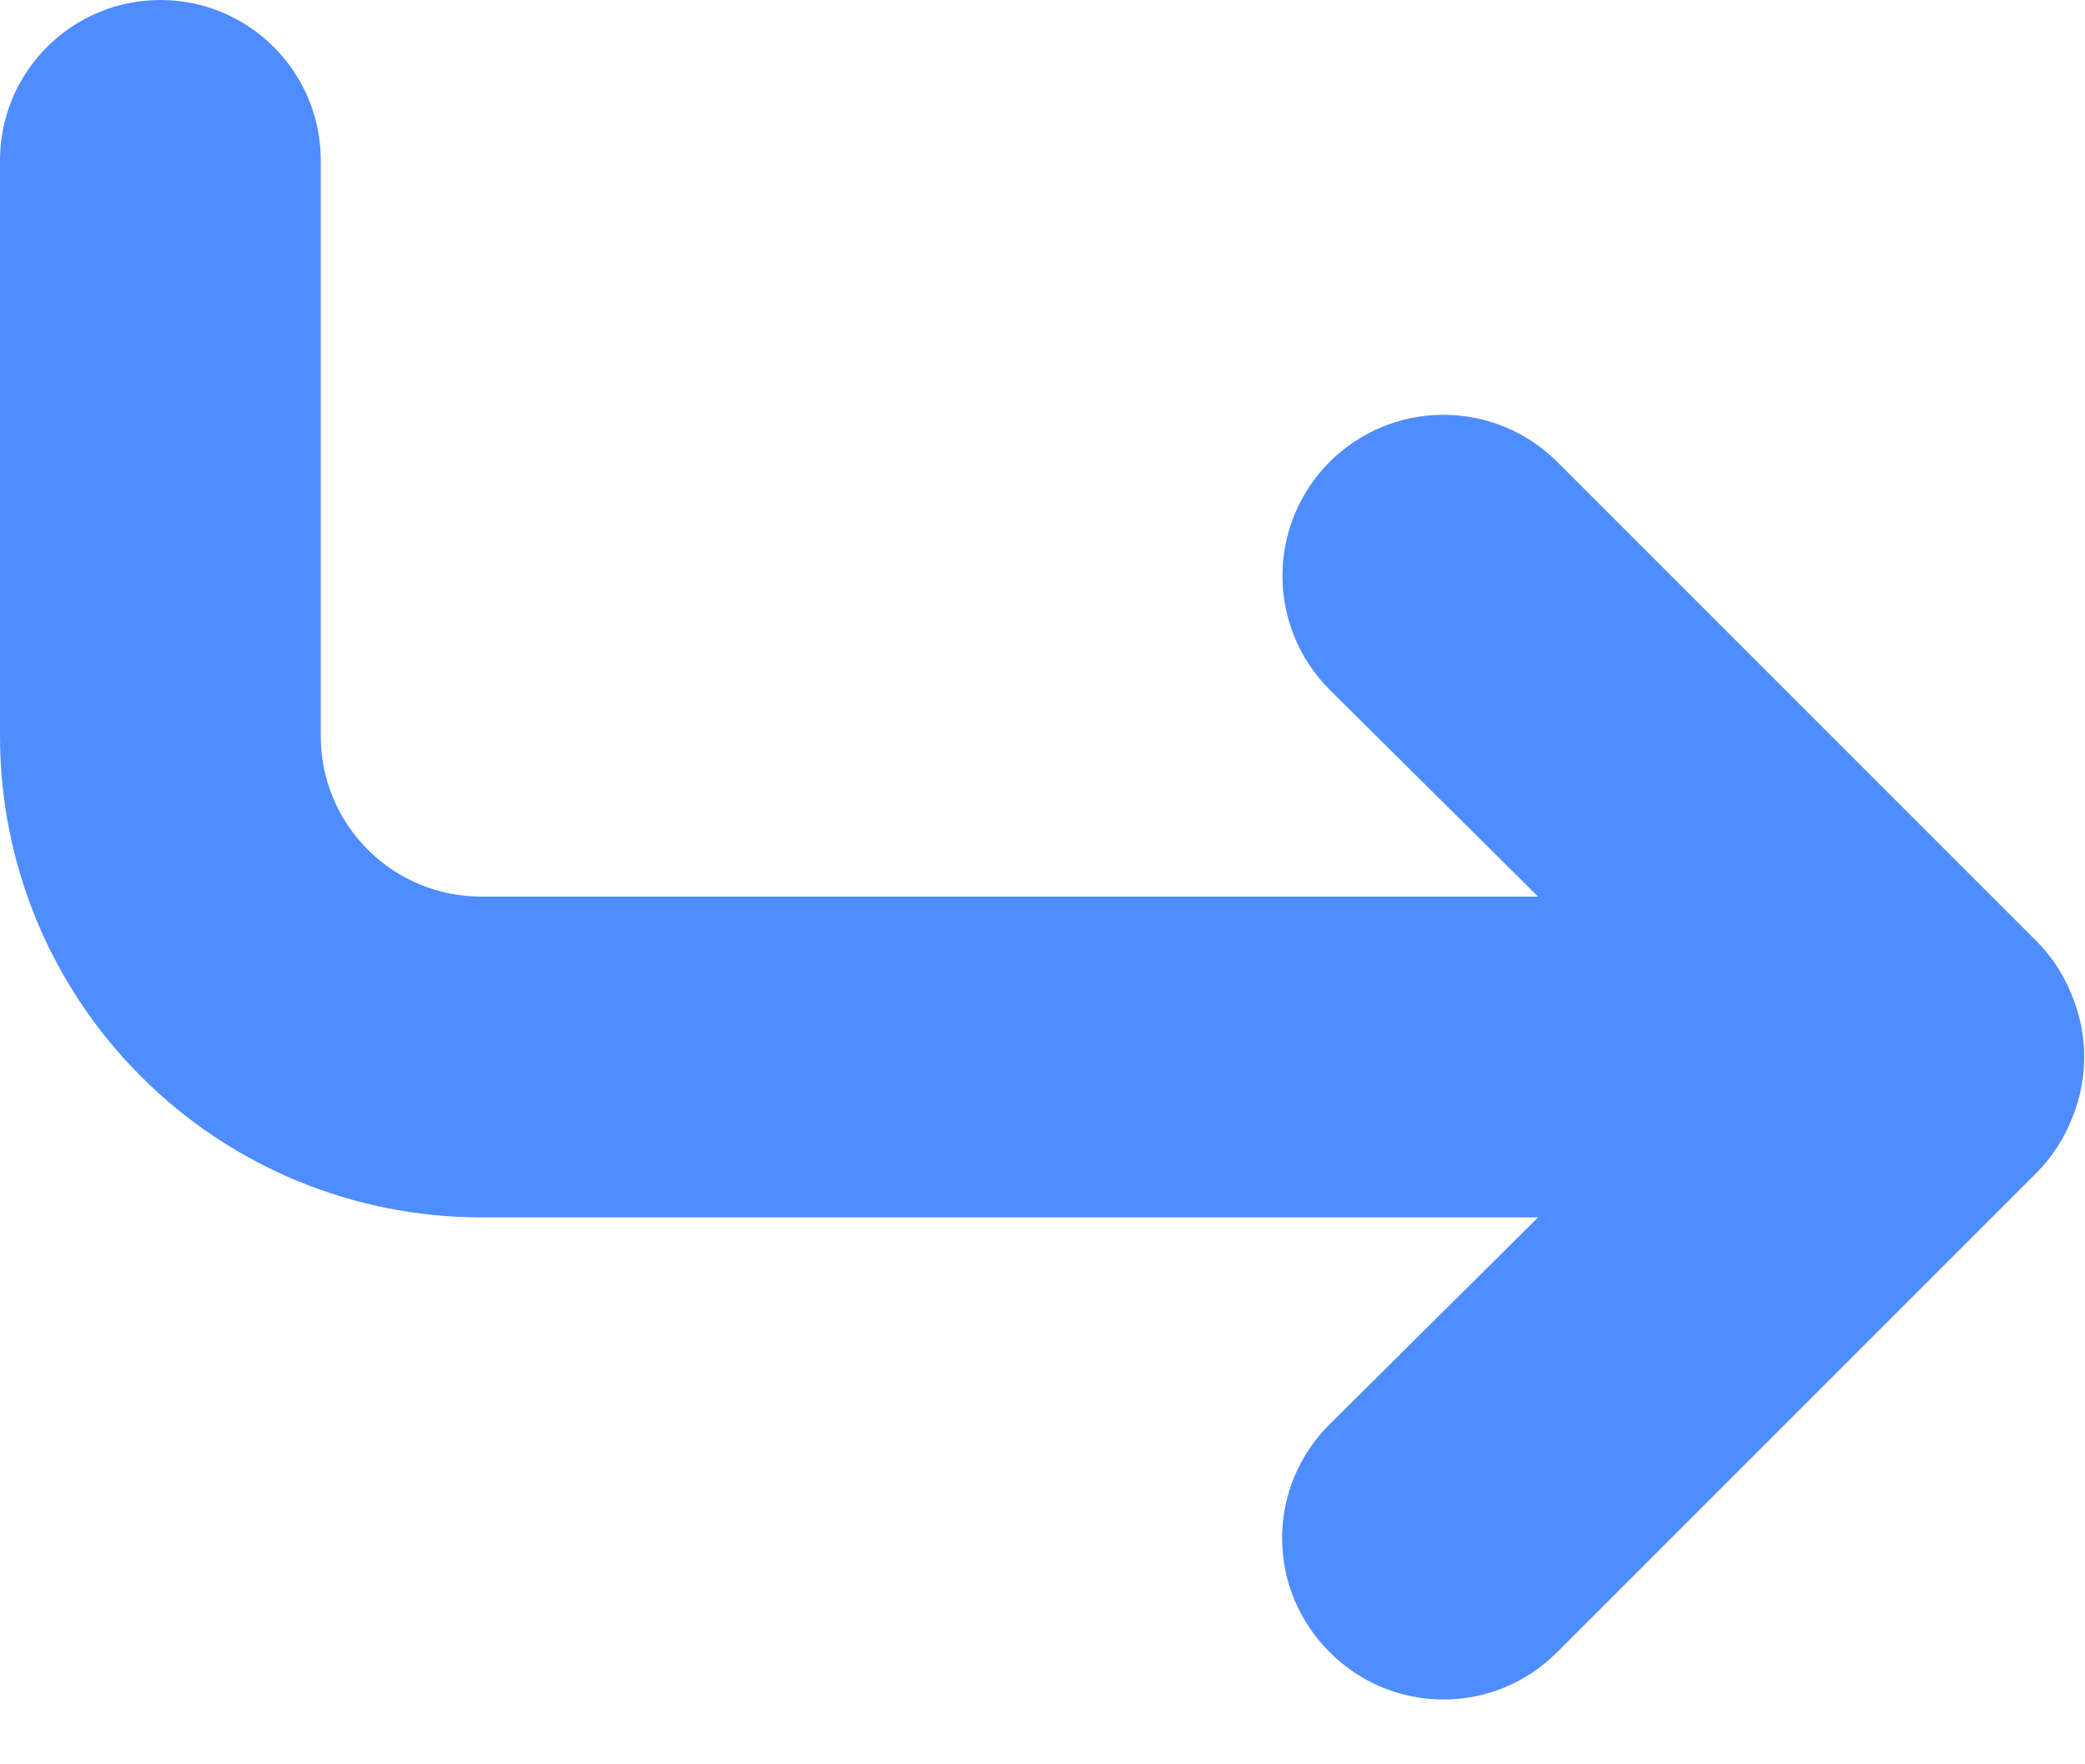 <svg width="13" height="11" viewBox="0 0 13 11" fill="none" xmlns="http://www.w3.org/2000/svg">
<path d="M12.92 6.21C12.872 6.087 12.801 5.975 12.71 5.88L9.71 2.88C9.522 2.692 9.266 2.586 9 2.586C8.734 2.586 8.478 2.692 8.29 2.88C8.102 3.068 7.996 3.324 7.996 3.59C7.996 3.856 8.102 4.112 8.29 4.3L9.59 5.59H3C2.735 5.59 2.48 5.485 2.293 5.297C2.105 5.11 2 4.855 2 4.59V1C2 0.448 1.552 0 1 0C0.448 0 0 0.448 0 1V4.59C0 5.386 0.316 6.149 0.879 6.711C1.441 7.274 2.204 7.59 3 7.59H9.59L8.29 8.88C8.196 8.973 8.122 9.084 8.071 9.205C8.02 9.327 7.994 9.458 7.994 9.59C7.994 9.722 8.02 9.853 8.071 9.975C8.122 10.096 8.196 10.207 8.29 10.3C8.383 10.394 8.494 10.468 8.615 10.519C8.737 10.57 8.868 10.596 9 10.596C9.132 10.596 9.263 10.57 9.385 10.519C9.506 10.468 9.617 10.394 9.71 10.3L12.71 7.3C12.801 7.205 12.872 7.093 12.92 6.97C13.02 6.727 13.02 6.453 12.92 6.21Z" fill="#4F8DFF"/>
</svg>
